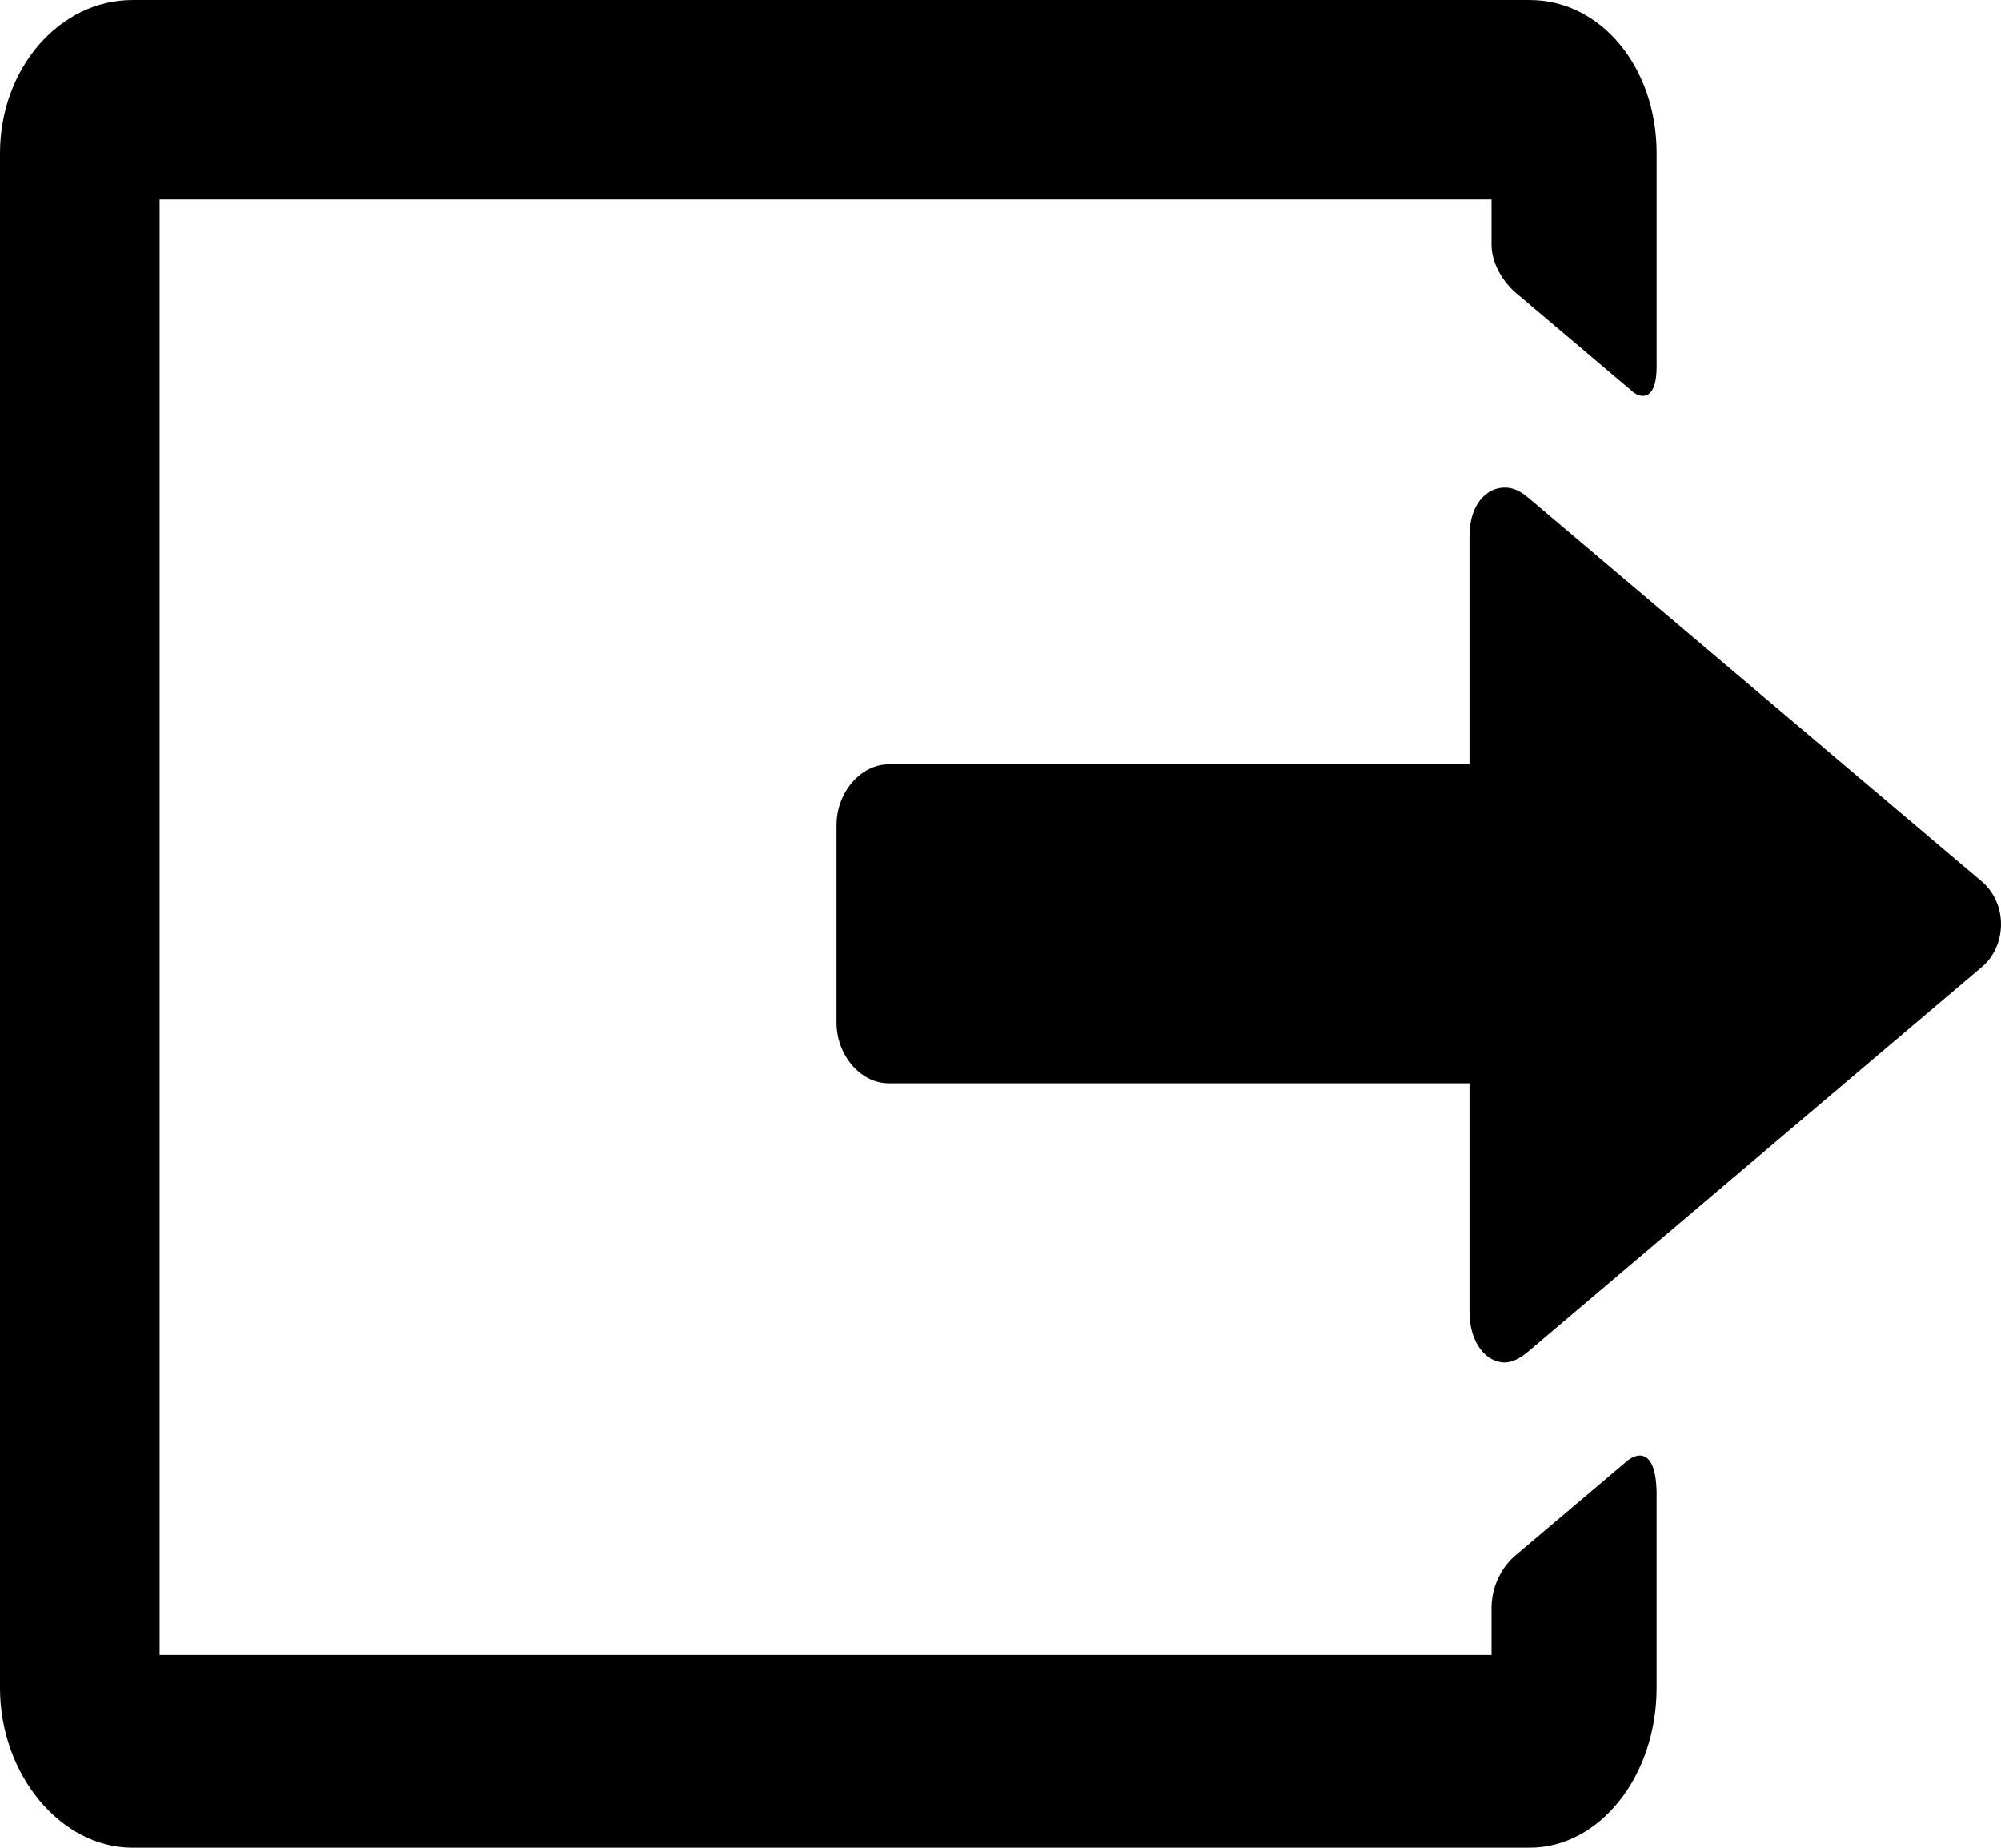 <svg version="1.1" xmlns="http://www.w3.org/2000/svg" xmlns:xlink="http://www.w3.org/1999/xlink" width="89.578" height="82.719" viewBox="0,0,89.578,82.719"><g transform="translate(-195.211,-138.64)"><g data-paper-data="{&quot;isPaintingLayer&quot;:true}" fill="#000000" fill-rule="nonzero" stroke="none" stroke-width="1" stroke-linecap="butt" stroke-linejoin="miter" stroke-miterlimit="10" stroke-dasharray="" stroke-dashoffset="0" style="mix-blend-mode: normal"><g><path d="M284.789,180.016c-0,0.747 -0.309,1.453 -0.854,1.914l-20.298,17.206c-0.348,0.295 -0.716,0.502 -1.091,0.502c0,0 0.03,0 0.029,0c-0.815,0 -1.581,-0.85 -1.581,-2.279v-10.218h-26.009c-1.223,0 -2.325,-1.237 -2.325,-2.714v-8.852c0,-1.477 1.102,-2.717 2.325,-2.717h26.009v-10.213c0,-1.429 0.765,-2.176 1.58,-2.176c0.375,0 0.699,0.156 1.047,0.45l20.307,17.182c0.545,0.462 0.862,1.168 0.861,1.914z"/><path d="M269.371,205.59v8.614c0,3.946 -2.547,7.156 -5.678,7.156c-0,0 -0.001,0 -0.001,0v0h-62.555v0c-0,0 -0.001,0 -0.001,0c-3.212,-0.001 -5.925,-3.278 -5.925,-7.157v0v-68.703c0,-3.782 2.658,-6.859 5.926,-6.859h62.555c3.185,0 5.68,3.013 5.68,6.859v9.544c0,1.089 -0.336,1.318 -0.618,1.318c-0.217,0 -0.405,-0.149 -0.412,-0.155l-5.338,-4.516c-0.043,-0.037 -1.023,-0.899 -1.023,-2.114c0,-0.539 0,-2.008 0,-2.008h-59.624v65.164h59.624c0,-0.54 0,-1.665 0,-2.083c0,-1.501 1.002,-2.316 1.045,-2.349l4.929,-4.17c0.005,-0.006 0.324,-0.325 0.665,-0.325c0.344,0 0.753,0.31 0.753,1.786zM269.125,155.043c0,0.088 -0.003,0.165 -0.007,0.241c0.004,-0.081 0.007,-0.162 0.007,-0.241zM269.111,155.38c-0.002,0.021 -0.004,0.038 -0.006,0.058c0.002,-0.019 0.004,-0.038 0.006,-0.058zM269.125,214.203v0v0zM269.125,205.59c0,-0.063 -0.001,-0.127 -0.003,-0.191c0.001,0.062 0.003,0.124 0.003,0.191zM269.12,205.334c-0,-0.012 -0.001,-0.024 -0.002,-0.035c0,0.012 0.001,0.023 0.002,0.035z"/></g></g></g></svg><!--rotationCenter:44.789134373351345:41.359662081847716-->